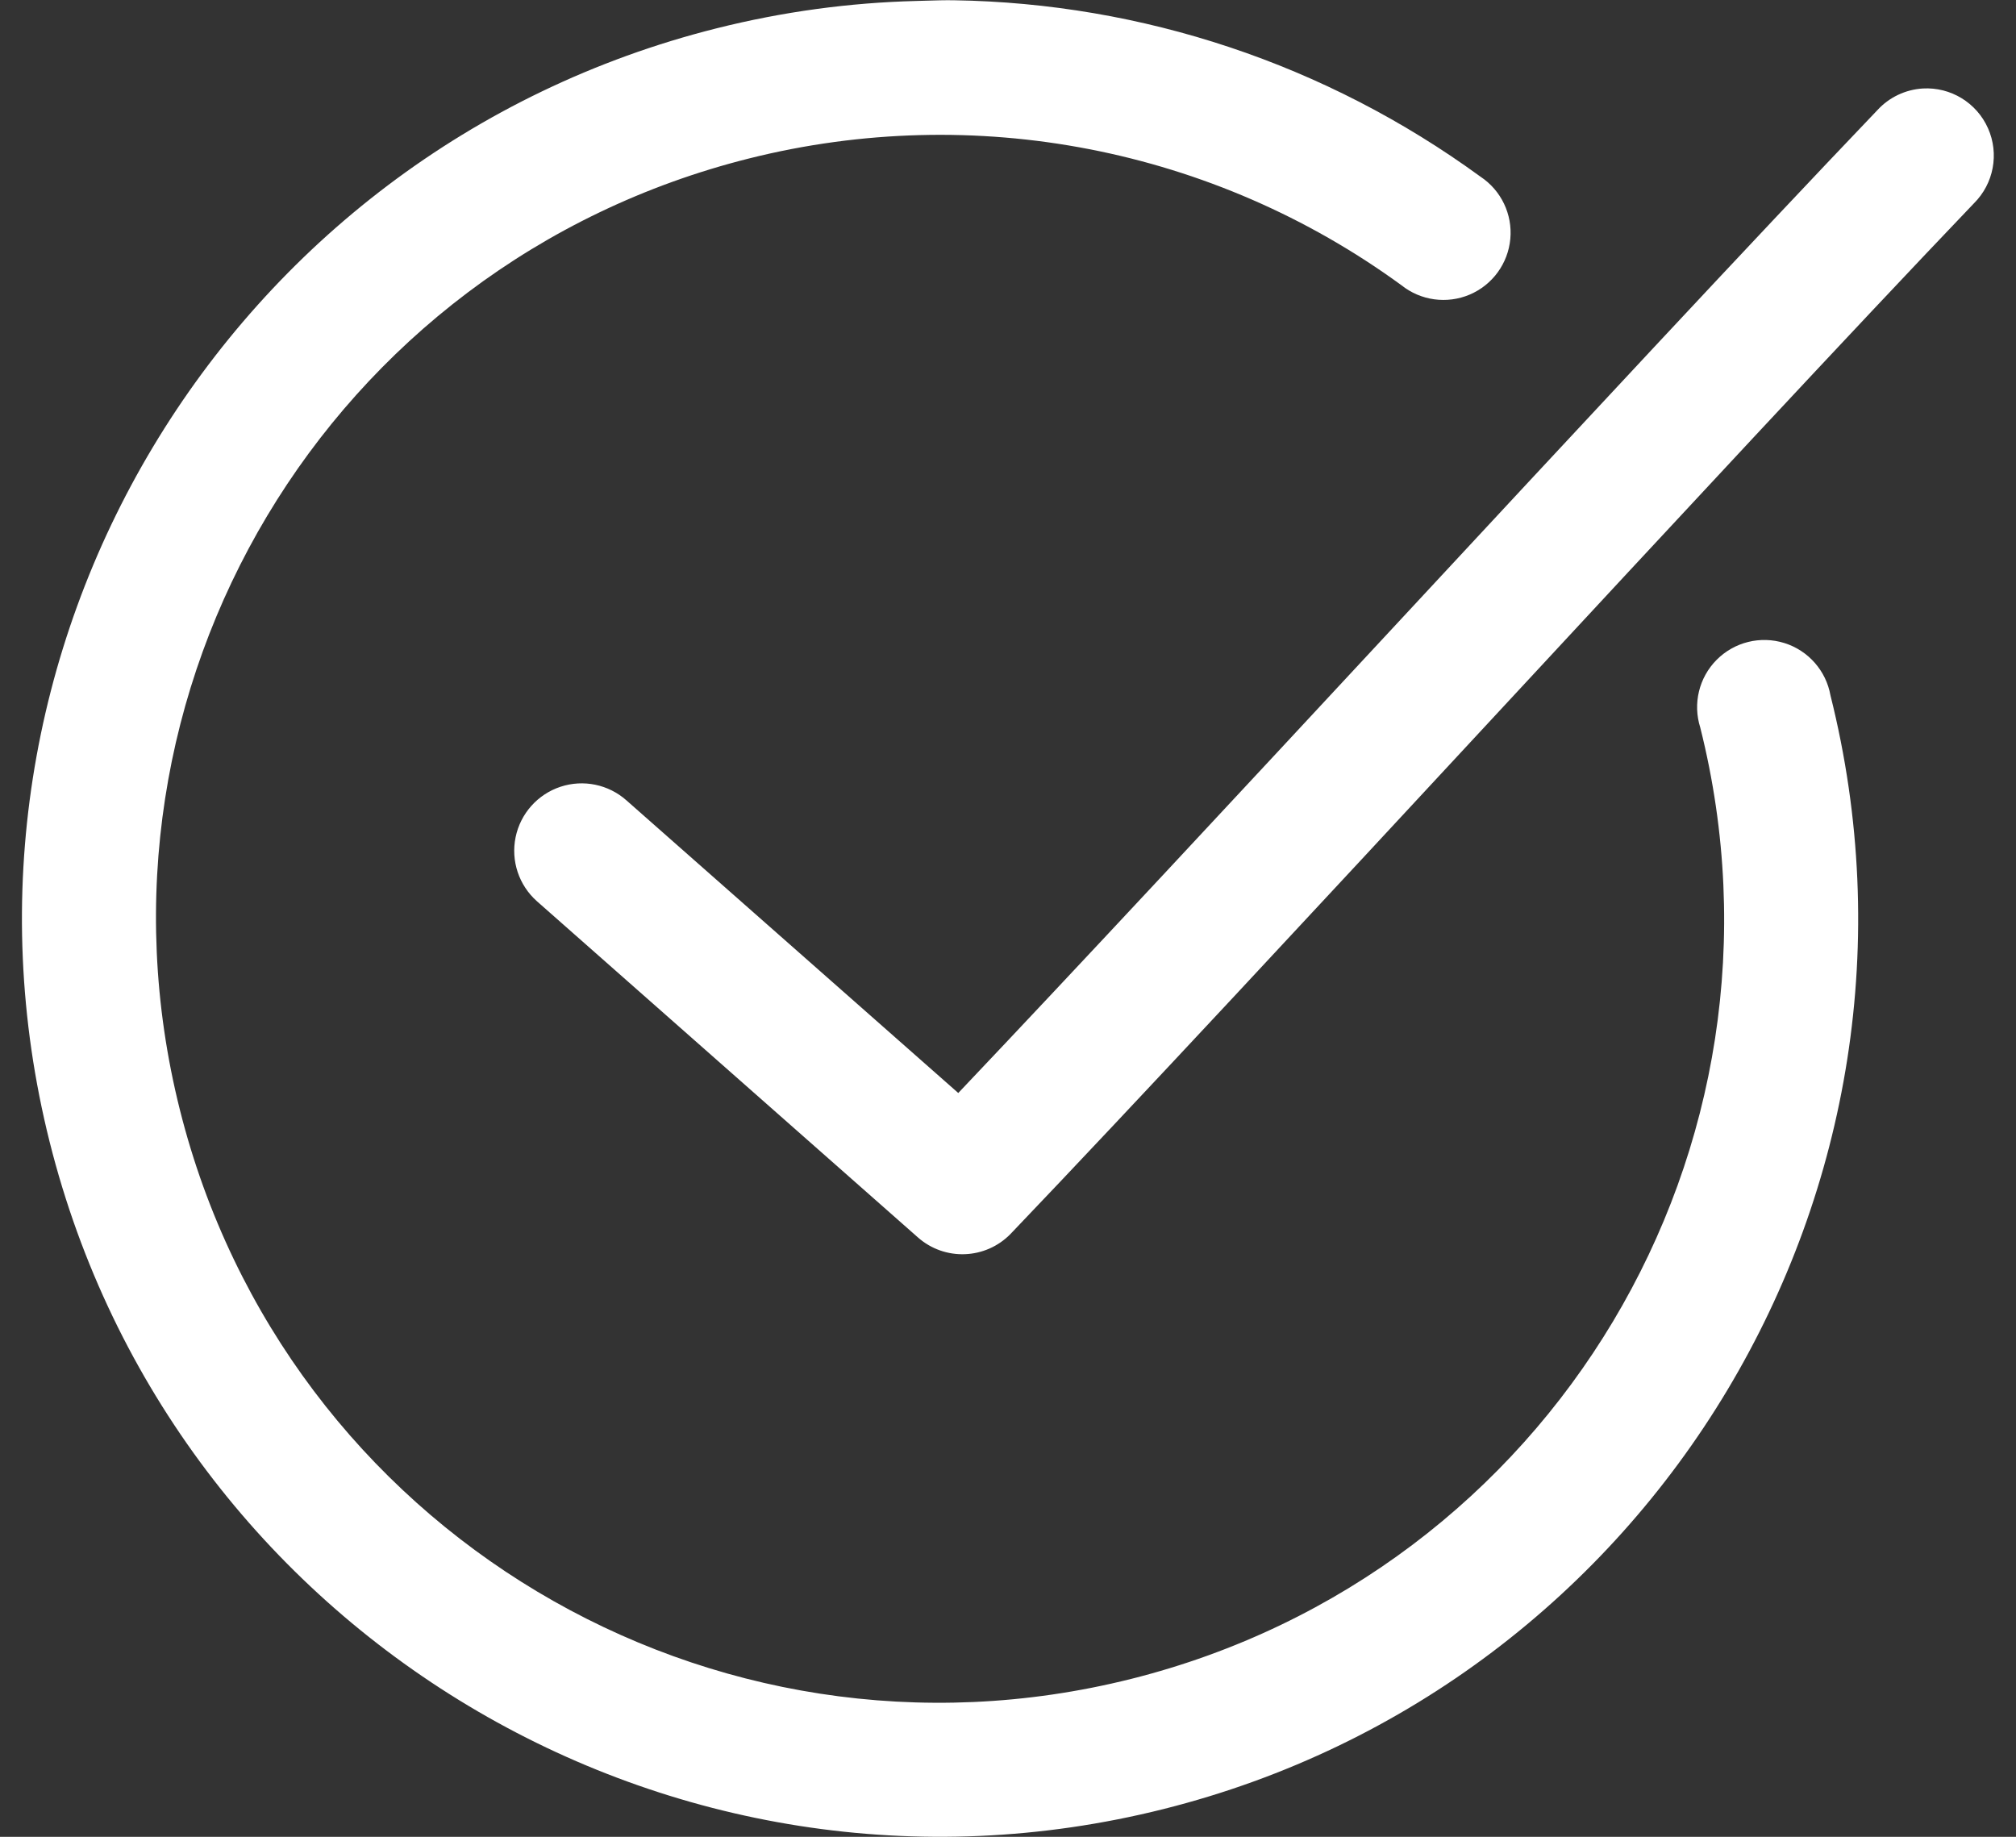 <svg viewBox="0 0 90 82" version="1.1" xmlns="http://www.w3.org/2000/svg" xmlns:xlink="http://www.w3.org/1999/xlink">
<rect x="0" y="0" width="90" height="82" fill="#333333" stroke="none"/>
<g id="Canvas" transform="translate(-8214 -1584)">
<g id="Shape">
<use xlink:href="#path0_fill" transform="translate(8214.98 1584.01)" fill="#FFFFFF"/>
</g>
</g>
<defs>
<path id="path0_fill" fill-rule="evenodd" d="M 31.019 1.252C 33.968 0.512 36.94 0.109 39.925 0.033L 40.359 0.021C 40.777 0.008 41.197 -0.005 41.612 0.002C 49.992 0.132 58.203 2.837 65.112 7.877C 66.034 8.486 66.546 9.553 66.445 10.653C 66.345 11.753 65.648 12.709 64.632 13.141C 63.615 13.573 62.443 13.412 61.581 12.721C 53.19 6.6 42.53 4.537 32.456 7.065C 13.678 11.776 2.338 30.755 7.05 49.533C 11.762 68.312 30.74 79.651 49.519 74.94C 68.297 70.228 79.637 51.249 74.925 32.471C 74.586 31.404 74.867 30.238 75.657 29.445C 76.446 28.651 77.611 28.363 78.68 28.697C 79.747 29.031 80.541 29.932 80.737 31.033C 86.238 52.957 72.88 75.251 50.956 80.752C 29.032 86.253 6.738 72.894 1.237 50.971C -4.264 29.047 9.095 6.753 31.019 1.252ZM 61.341 27.872C 69.263 19.344 77.21 10.79 82.831 4.908C 83.356 4.334 84.085 3.987 84.862 3.94C 86.106 3.87 87.264 4.577 87.77 5.715C 88.277 6.854 88.027 8.187 87.144 9.065C 81.629 14.834 73.692 23.39 65.736 31.966C 57.748 40.577 49.74 49.209 44.144 55.065C 43.024 56.224 41.19 56.294 39.987 55.221L 22.987 40.221C 22.184 39.507 21.821 38.417 22.038 37.364C 22.255 36.311 23.018 35.453 24.038 35.114C 25.06 34.775 26.184 35.007 26.987 35.721L 41.8 48.784C 47.167 43.129 54.243 35.511 61.341 27.872Z"/>
</defs>
</svg>
